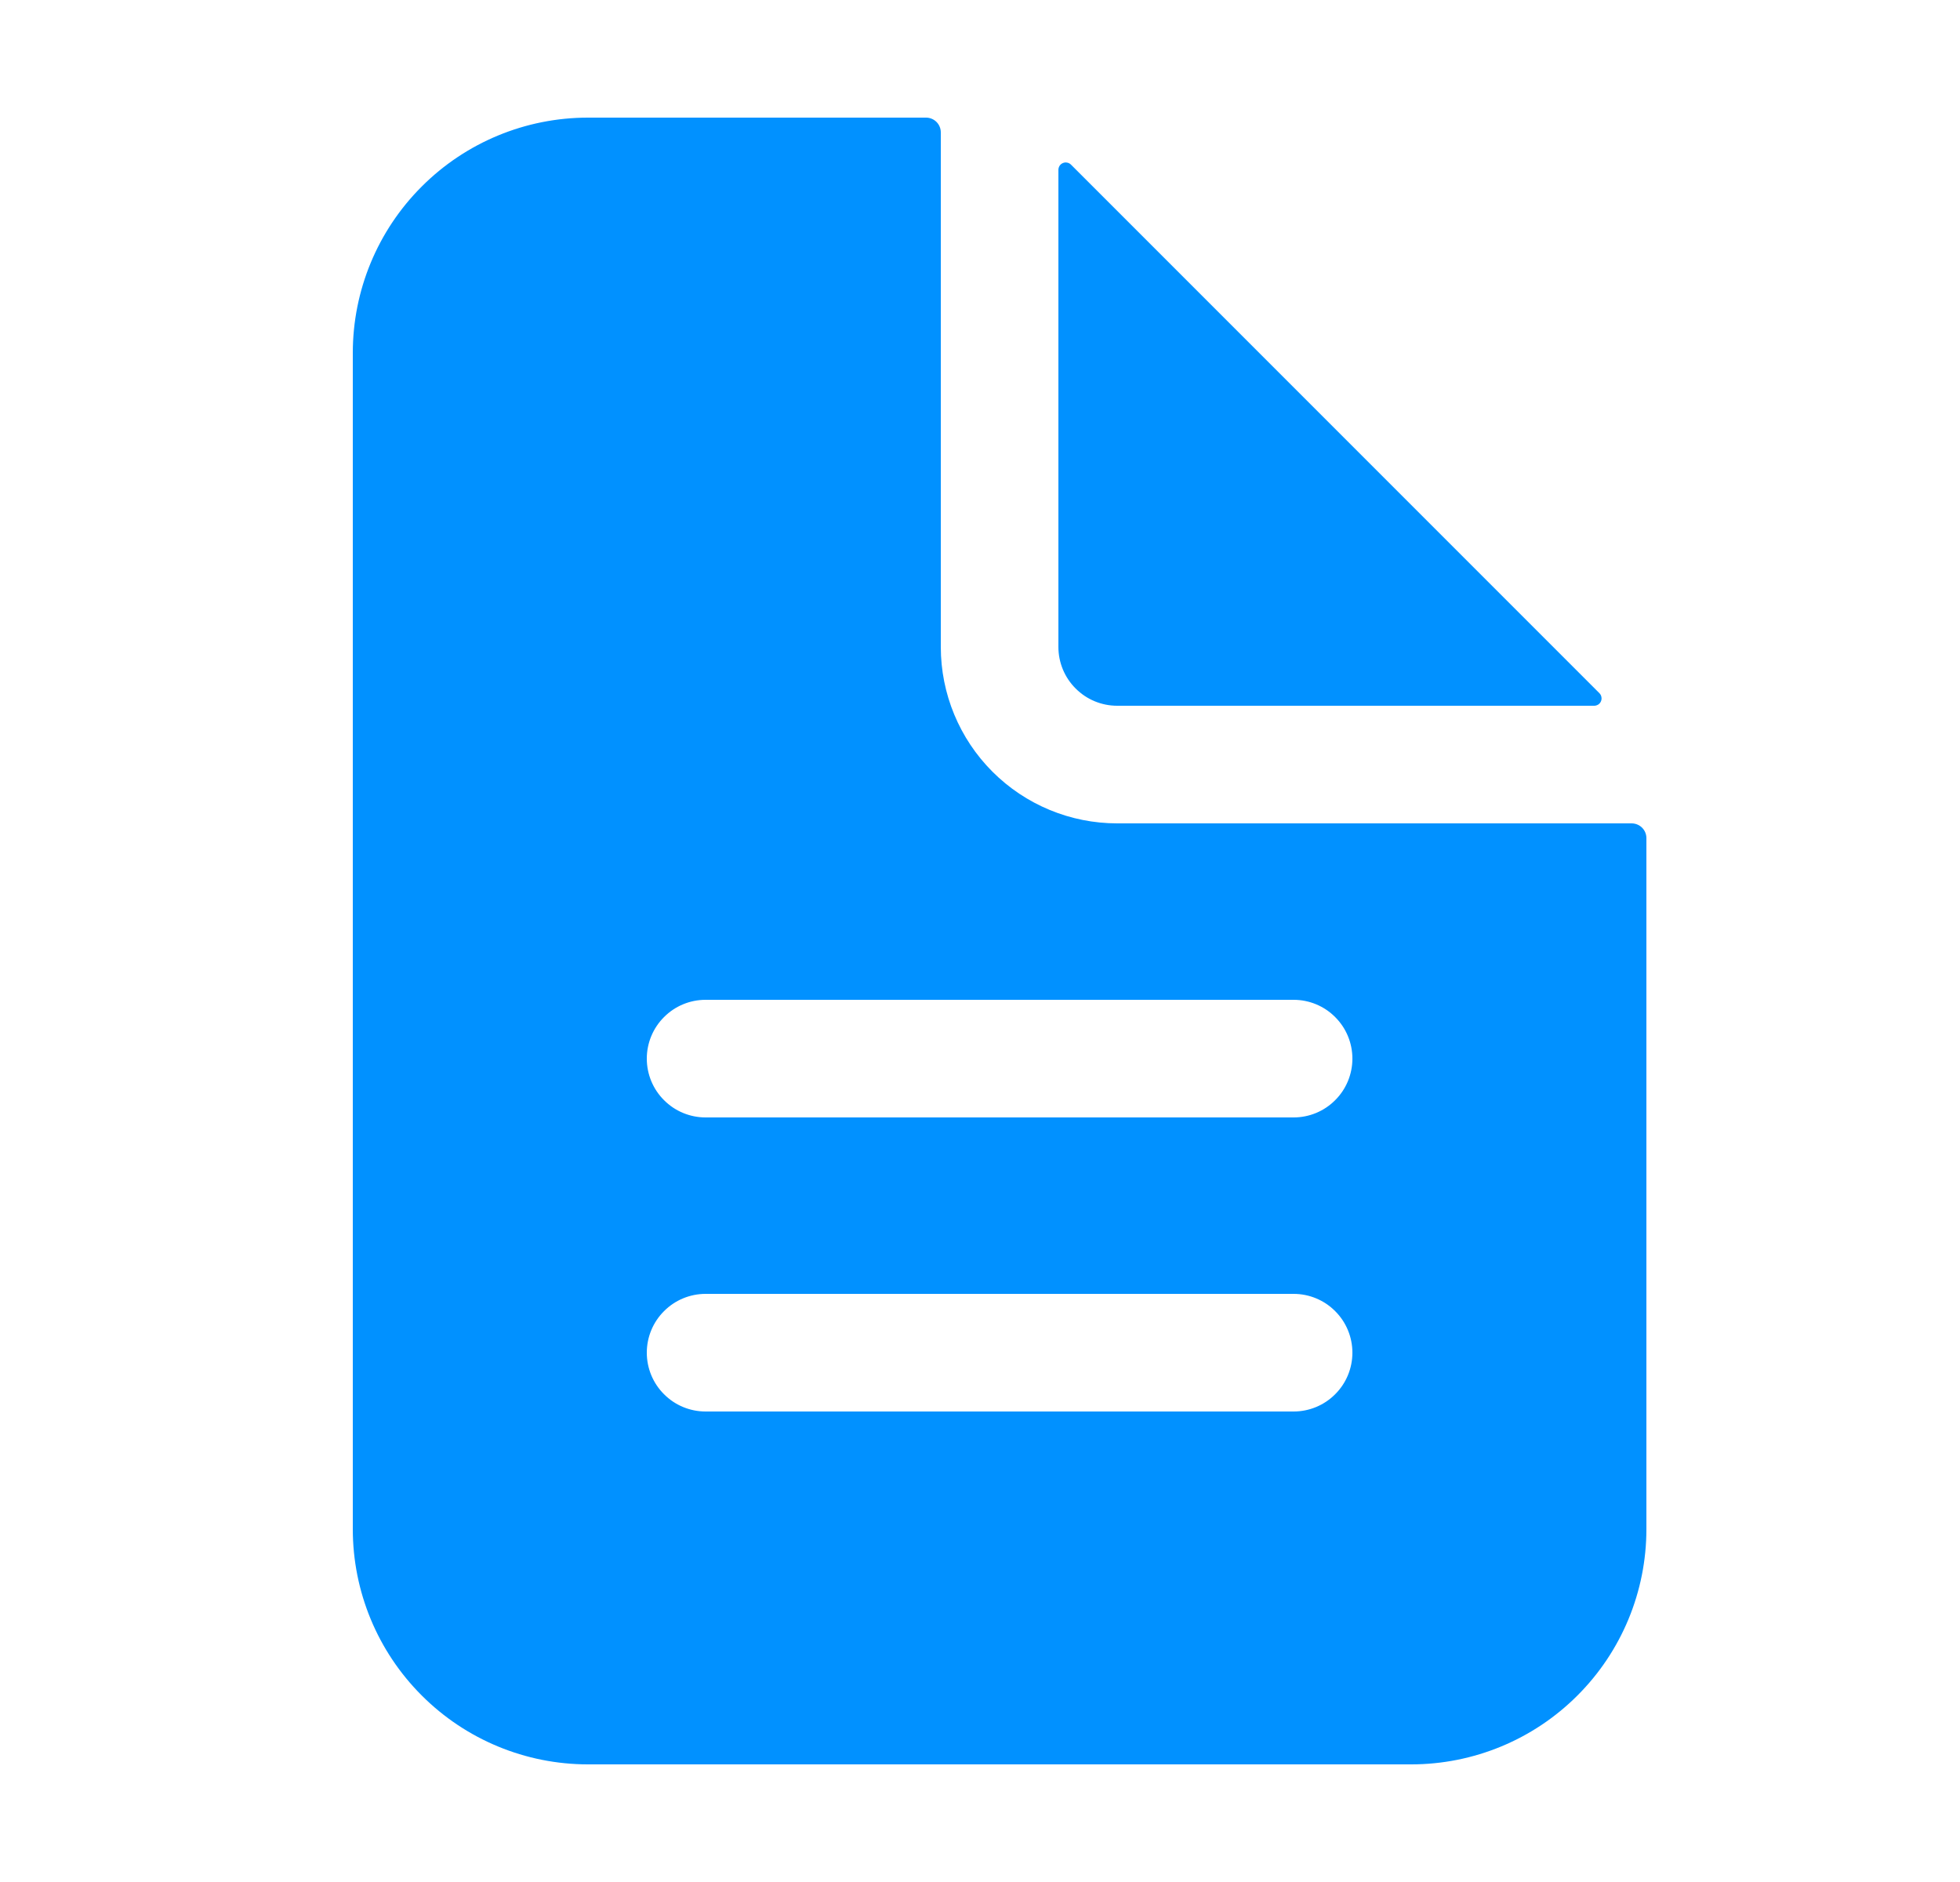 <svg width="25" height="24" viewBox="0 0 25 24" fill="none" xmlns="http://www.w3.org/2000/svg">
<path d="M20.812 10.5H14.25C13.653 10.5 13.081 10.263 12.659 9.841C12.237 9.419 12 8.847 12 8.25V1.688C12 1.638 11.98 1.59 11.945 1.555C11.91 1.52 11.862 1.5 11.812 1.5H7.5C6.704 1.5 5.941 1.816 5.379 2.379C4.816 2.941 4.5 3.704 4.5 4.5V19.5C4.5 20.296 4.816 21.059 5.379 21.621C5.941 22.184 6.704 22.5 7.5 22.5H18C18.796 22.5 19.559 22.184 20.121 21.621C20.684 21.059 21 20.296 21 19.5V10.688C21 10.638 20.98 10.59 20.945 10.555C20.91 10.52 20.862 10.5 20.812 10.5ZM16.5 18H9C8.801 18 8.61 17.921 8.47 17.78C8.329 17.64 8.25 17.449 8.25 17.25C8.25 17.051 8.329 16.86 8.47 16.72C8.61 16.579 8.801 16.5 9 16.5H16.5C16.699 16.5 16.89 16.579 17.03 16.72C17.171 16.86 17.25 17.051 17.25 17.25C17.25 17.449 17.171 17.64 17.03 17.78C16.89 17.921 16.699 18 16.5 18ZM16.5 14.25H9C8.801 14.25 8.61 14.171 8.47 14.03C8.329 13.89 8.25 13.699 8.25 13.5C8.25 13.301 8.329 13.11 8.47 12.97C8.61 12.829 8.801 12.75 9 12.75H16.5C16.699 12.75 16.89 12.829 17.03 12.97C17.171 13.11 17.25 13.301 17.25 13.5C17.25 13.699 17.171 13.89 17.03 14.03C16.89 14.171 16.699 14.25 16.5 14.25Z" fill="#0191FF"/>
<path d="M20.401 8.84L13.66 2.099C13.647 2.086 13.63 2.077 13.612 2.074C13.594 2.07 13.575 2.072 13.558 2.079C13.541 2.086 13.526 2.098 13.516 2.113C13.506 2.129 13.5 2.147 13.5 2.165V8.25C13.5 8.449 13.579 8.64 13.72 8.78C13.86 8.921 14.051 9 14.25 9H20.335C20.353 9 20.371 8.994 20.387 8.984C20.402 8.974 20.414 8.959 20.421 8.942C20.428 8.925 20.43 8.906 20.426 8.888C20.423 8.87 20.414 8.853 20.401 8.84Z" fill="#0191FF"/>
</svg>
